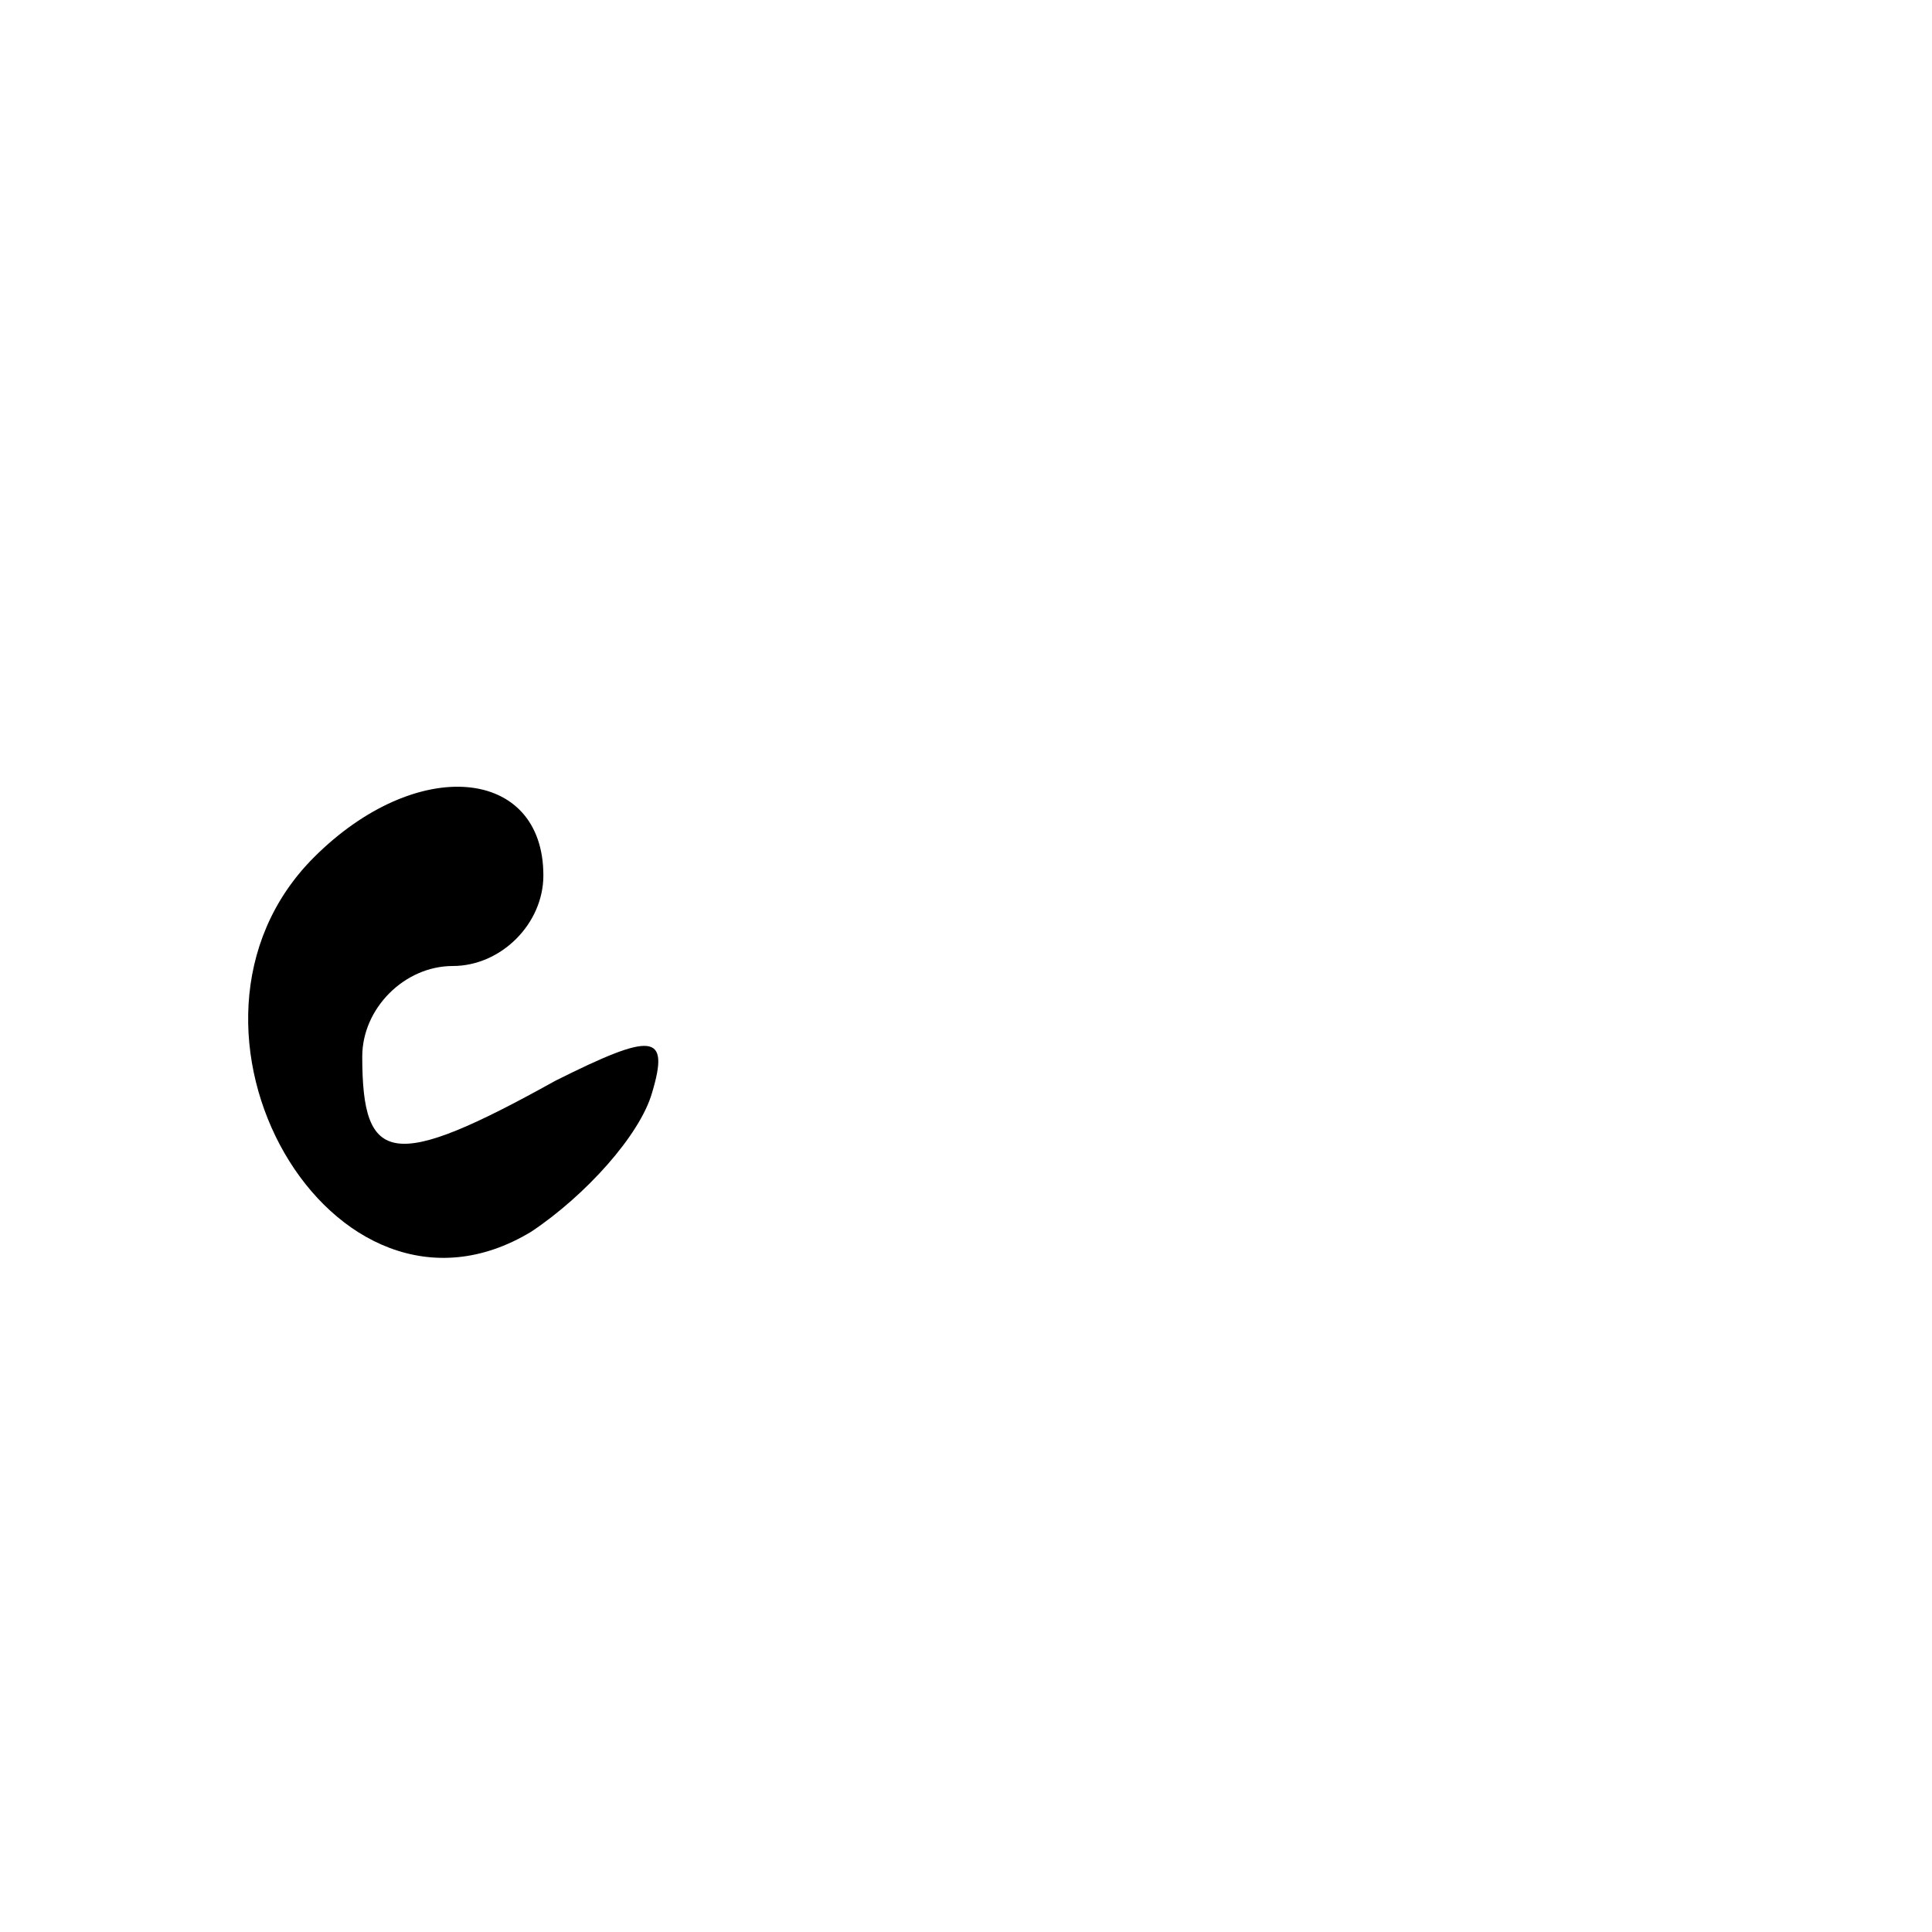 <?xml version="1.0" standalone="no"?>
<!DOCTYPE svg PUBLIC "-//W3C//DTD SVG 20010904//EN"
 "http://www.w3.org/TR/2001/REC-SVG-20010904/DTD/svg10.dtd">
<svg version="1.0" xmlns="http://www.w3.org/2000/svg"
 width="32pt" height="32pt" viewBox="0 0 32 32"
 preserveAspectRatio="xMidYMid meet">
<g transform="translate(0,32) scale(0.1,-0.1)"
fill="#000000" stroke="none">
<path fill="#000000" stroke="none" d="M52 178 c-28 -28 3 -82 36 -62 9 6 18
16 20 23 3 10 0 10 -16 2 -27 -15 -32 -14 -32 4 0 8 7 15 15 15 8 0 15 7 15
15 0 18 -21 20 -38 3z"/>
</g>
</svg>
